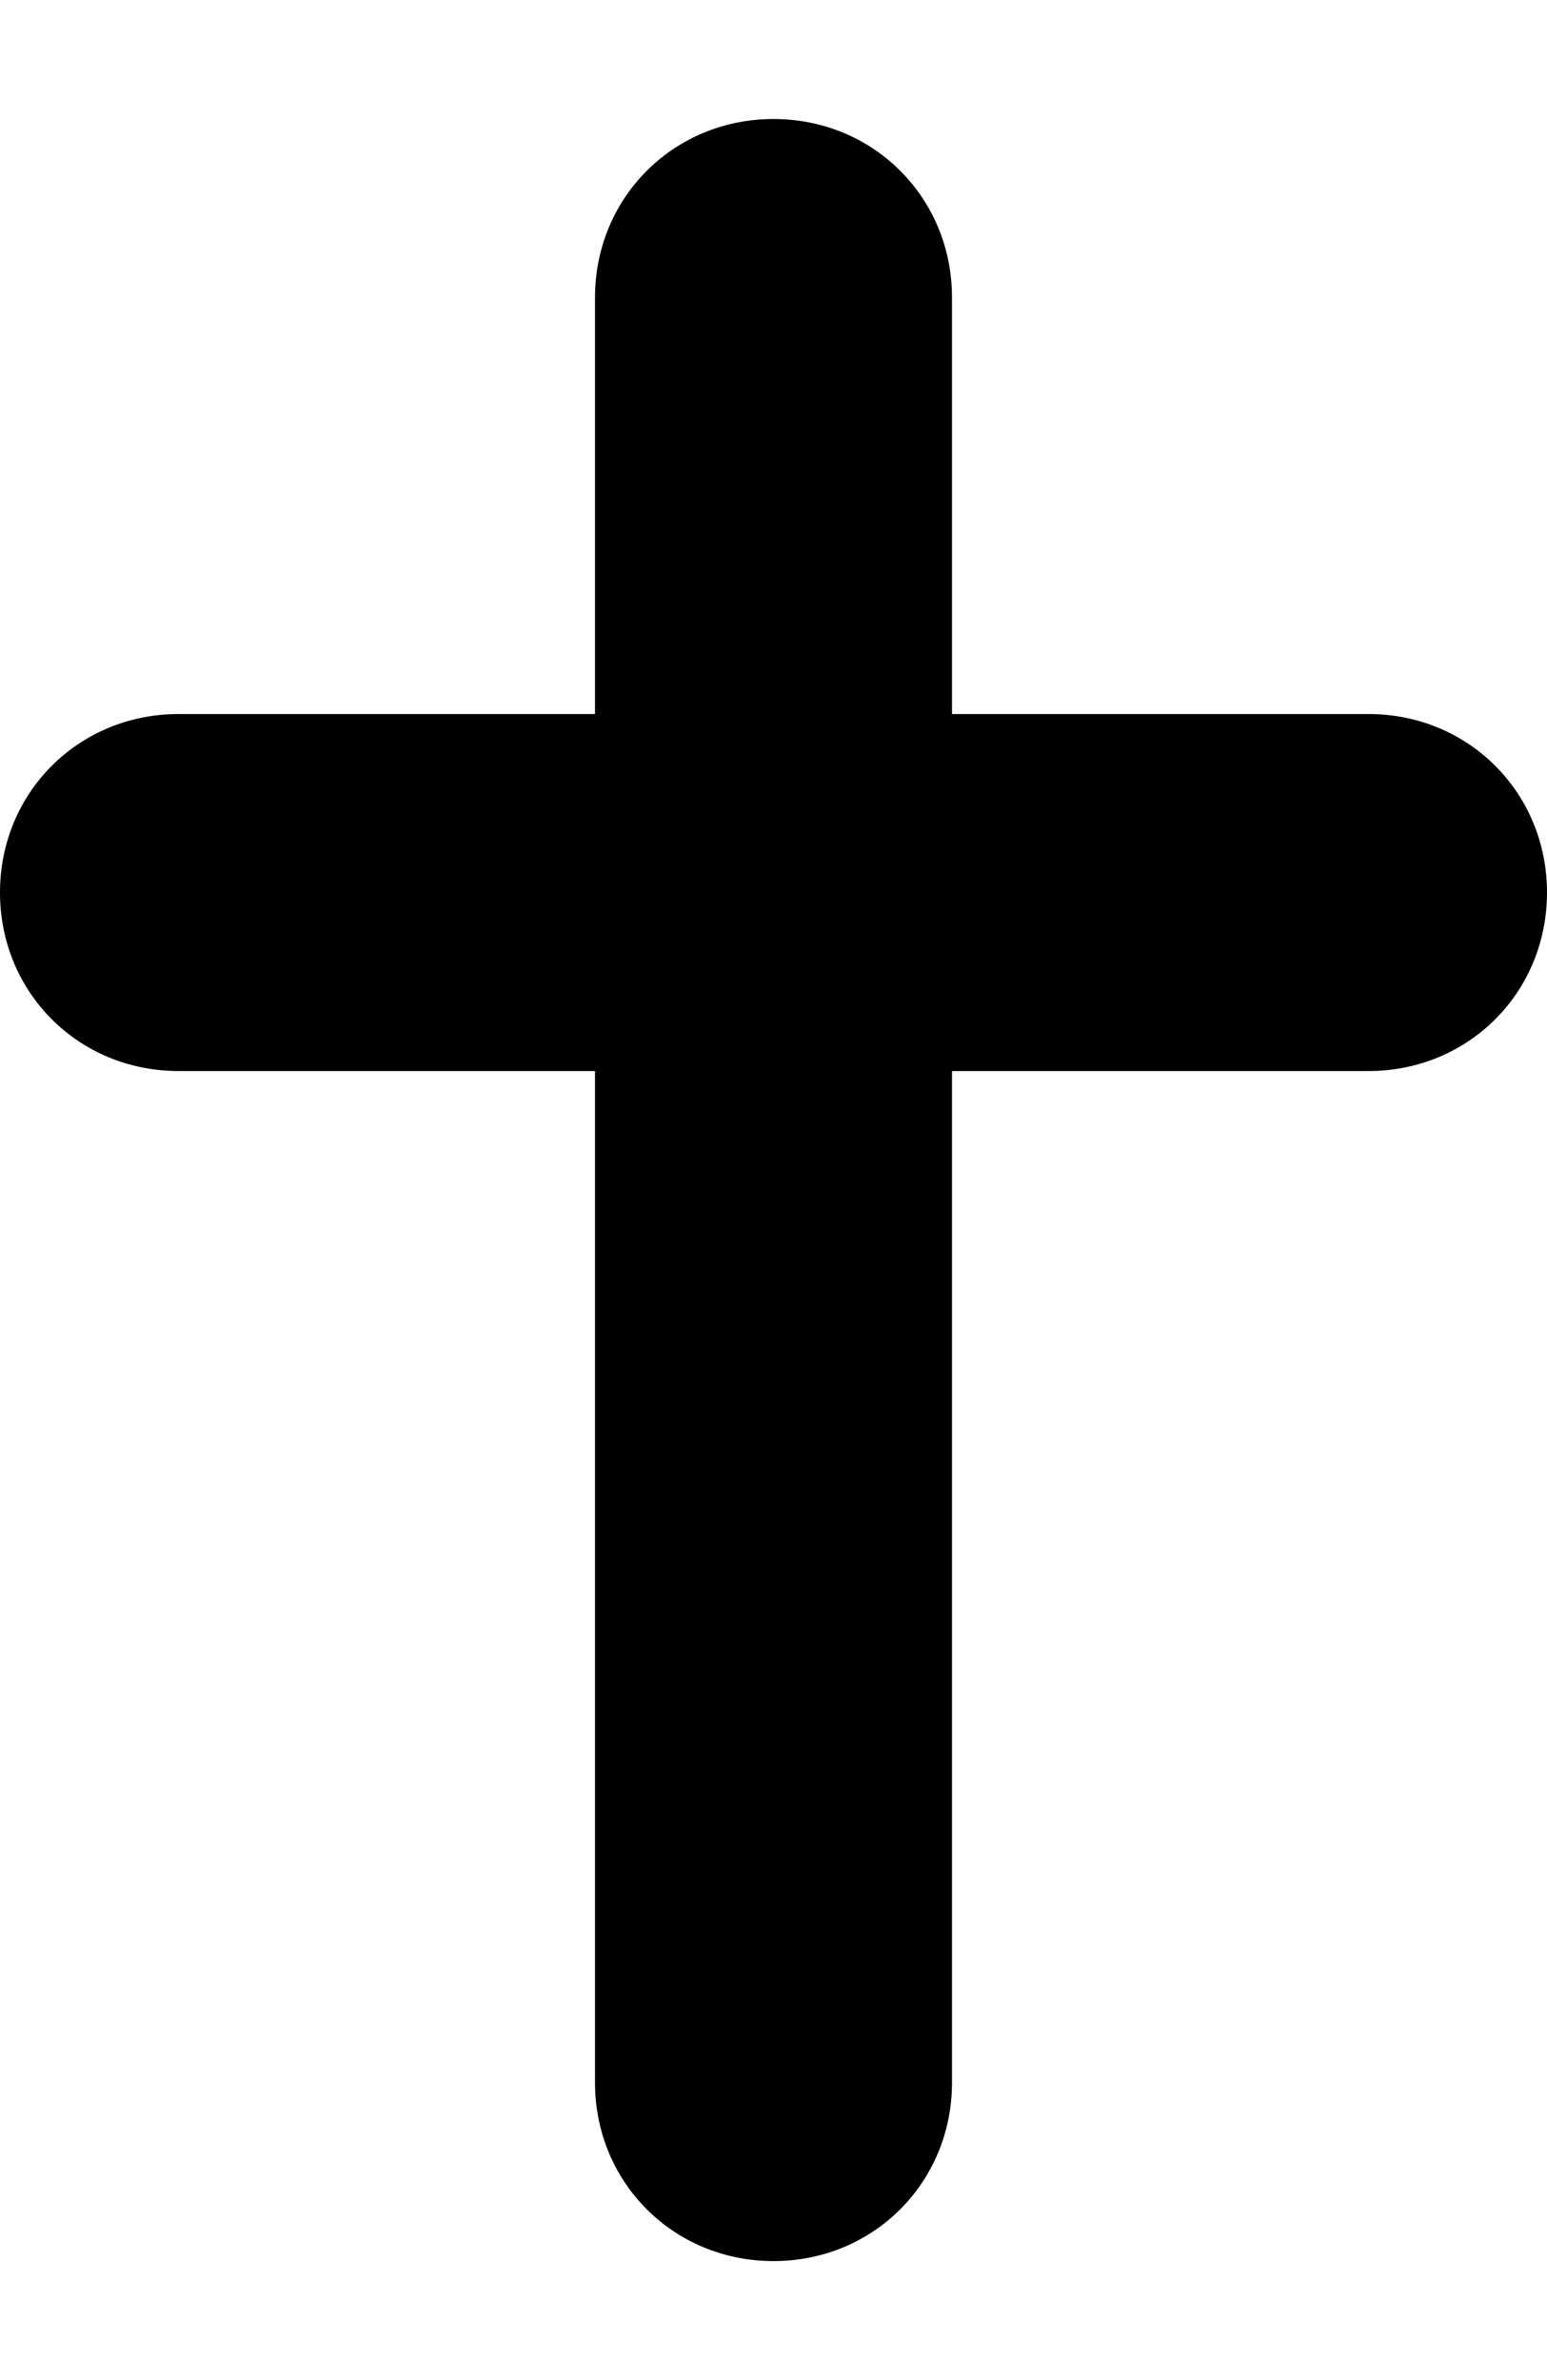 <svg height="512" width="332.8" xmlns="http://www.w3.org/2000/svg"><path d="m166.4 25.6c-21.5 0-38.4 16.9-38.4 38.4v89.6h-89.6c-21.5 0-38.4 16.9-38.4 38.4s16.9 38.4 38.4 38.4h89.6v217.6c0 21.5 16.9 38.4 38.4 38.4s38.4-16.9 38.4-38.4v-217.6h89.6c21.5 0 38.4-16.9 38.4-38.4s-16.9-38.4-38.4-38.4h-89.6v-89.6c0-21.5-16.9-38.4-38.4-38.4z" /></svg>